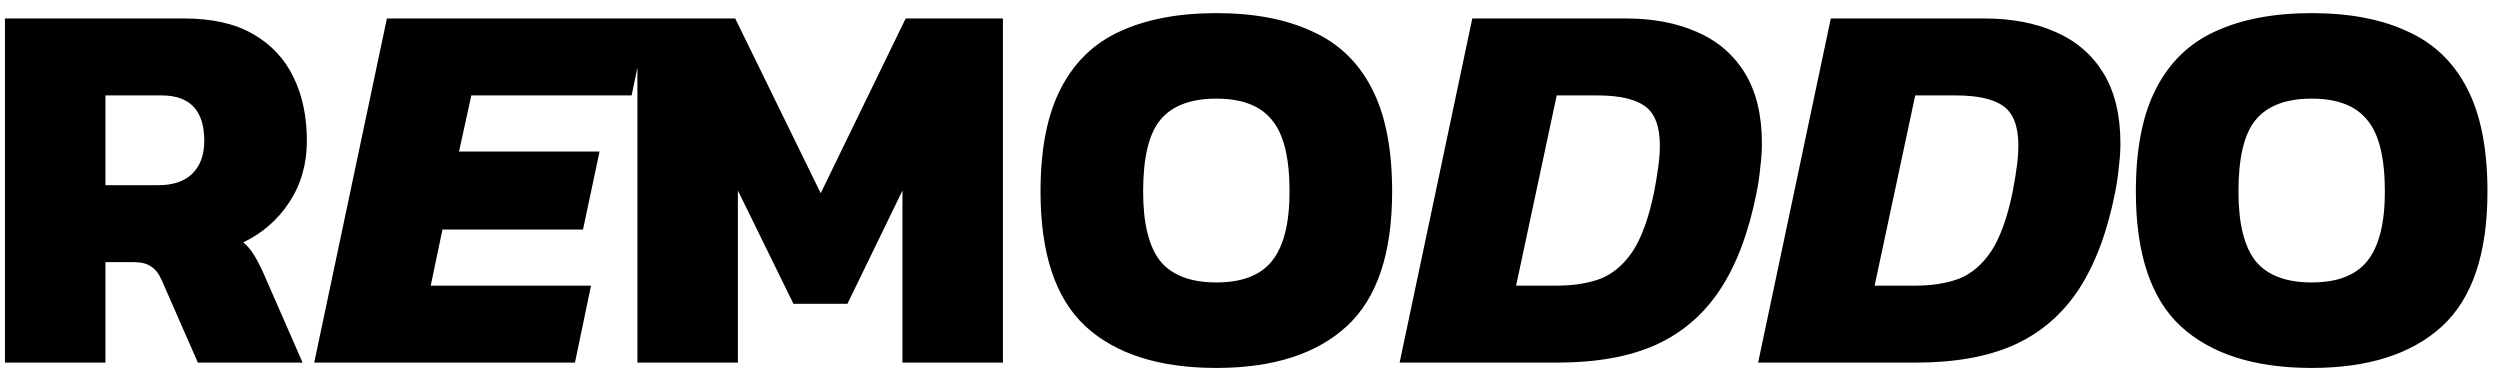 <svg width="131" height="20" viewBox="0 0 131 20" fill="none" xmlns="http://www.w3.org/2000/svg">
<path d="M0.26 19V0.968H9.64C11.115 0.968 12.319 1.239 13.252 1.78C14.204 2.321 14.913 3.077 15.38 4.048C15.847 5 16.08 6.111 16.08 7.38C16.08 8.593 15.772 9.667 15.156 10.6C14.559 11.515 13.756 12.215 12.748 12.7C12.953 12.868 13.131 13.073 13.28 13.316C13.429 13.54 13.597 13.857 13.784 14.268L15.856 19H10.368L8.464 14.66C8.315 14.324 8.128 14.091 7.904 13.96C7.699 13.811 7.4 13.736 7.008 13.736H5.524V19H0.26ZM5.524 9.704H8.296C9.061 9.704 9.649 9.508 10.06 9.116C10.489 8.705 10.704 8.127 10.704 7.38C10.704 5.793 9.957 5 8.464 5H5.524V9.704ZM16.465 19L20.273 0.968H33.937L33.097 5H24.697L24.053 7.94H31.417L30.549 12.028H23.185L22.569 14.968H30.969L30.129 19H16.465ZM33.401 19V0.968H38.525L43.005 10.124L47.457 0.968H52.553V19H47.289V9.984L44.405 15.92H41.577L38.665 9.984V19H33.401ZM63.736 19.28C60.75 19.28 58.463 18.552 56.876 17.096C55.308 15.64 54.524 13.288 54.524 10.04C54.524 7.8 54.879 5.999 55.588 4.636C56.298 3.255 57.334 2.256 58.696 1.64C60.078 1.005 61.758 0.688 63.736 0.688C65.715 0.688 67.386 1.005 68.748 1.64C70.13 2.256 71.175 3.255 71.884 4.636C72.594 5.999 72.948 7.8 72.948 10.04C72.948 13.288 72.155 15.64 70.568 17.096C68.982 18.552 66.704 19.28 63.736 19.28ZM63.736 14.8C65.08 14.8 66.051 14.427 66.648 13.68C67.264 12.915 67.572 11.701 67.572 10.04C67.572 8.267 67.264 7.016 66.648 6.288C66.051 5.541 65.08 5.168 63.736 5.168C62.392 5.168 61.412 5.541 60.796 6.288C60.199 7.016 59.9 8.267 59.9 10.04C59.9 11.701 60.199 12.915 60.796 13.68C61.412 14.427 62.392 14.8 63.736 14.8ZM73.34 19L77.148 0.968H85.212C86.612 0.968 87.844 1.201 88.908 1.668C89.991 2.135 90.831 2.853 91.428 3.824C92.026 4.795 92.324 6.027 92.324 7.52C92.324 7.912 92.296 8.323 92.24 8.752C92.203 9.181 92.138 9.629 92.044 10.096C91.634 12.168 90.999 13.857 90.14 15.164C89.282 16.471 88.152 17.441 86.752 18.076C85.371 18.692 83.654 19 81.6 19H73.34ZM79.444 14.968H81.572C82.45 14.968 83.215 14.847 83.868 14.604C84.522 14.343 85.082 13.867 85.548 13.176C86.015 12.467 86.388 11.44 86.668 10.096C86.762 9.611 86.836 9.163 86.892 8.752C86.948 8.341 86.976 7.968 86.976 7.632C86.976 6.624 86.715 5.933 86.192 5.56C85.67 5.187 84.839 5 83.7 5H81.572L79.444 14.968ZM92.126 19L95.934 0.968H103.998C105.398 0.968 106.63 1.201 107.694 1.668C108.776 2.135 109.616 2.853 110.214 3.824C110.811 4.795 111.11 6.027 111.11 7.52C111.11 7.912 111.082 8.323 111.026 8.752C110.988 9.181 110.923 9.629 110.83 10.096C110.419 12.168 109.784 13.857 108.926 15.164C108.067 16.471 106.938 17.441 105.538 18.076C104.156 18.692 102.439 19 100.386 19H92.126ZM98.23 14.968H100.358C101.235 14.968 102 14.847 102.654 14.604C103.307 14.343 103.867 13.867 104.334 13.176C104.8 12.467 105.174 11.44 105.454 10.096C105.547 9.611 105.622 9.163 105.678 8.752C105.734 8.341 105.762 7.968 105.762 7.632C105.762 6.624 105.5 5.933 104.978 5.56C104.455 5.187 103.624 5 102.486 5H100.358L98.23 14.968ZM121.131 19.28C118.144 19.28 115.857 18.552 114.271 17.096C112.703 15.64 111.919 13.288 111.919 10.04C111.919 7.8 112.273 5.999 112.983 4.636C113.692 3.255 114.728 2.256 116.091 1.64C117.472 1.005 119.152 0.688 121.131 0.688C123.109 0.688 124.78 1.005 126.143 1.64C127.524 2.256 128.569 3.255 129.279 4.636C129.988 5.999 130.343 7.8 130.343 10.04C130.343 13.288 129.549 15.64 127.963 17.096C126.376 18.552 124.099 19.28 121.131 19.28ZM121.131 14.8C122.475 14.8 123.445 14.427 124.043 13.68C124.659 12.915 124.967 11.701 124.967 10.04C124.967 8.267 124.659 7.016 124.043 6.288C123.445 5.541 122.475 5.168 121.131 5.168C119.787 5.168 118.807 5.541 118.191 6.288C117.593 7.016 117.295 8.267 117.295 10.04C117.295 11.701 117.593 12.915 118.191 13.68C118.807 14.427 119.787 14.8 121.131 14.8Z" fill="currentColor"/>
</svg>
